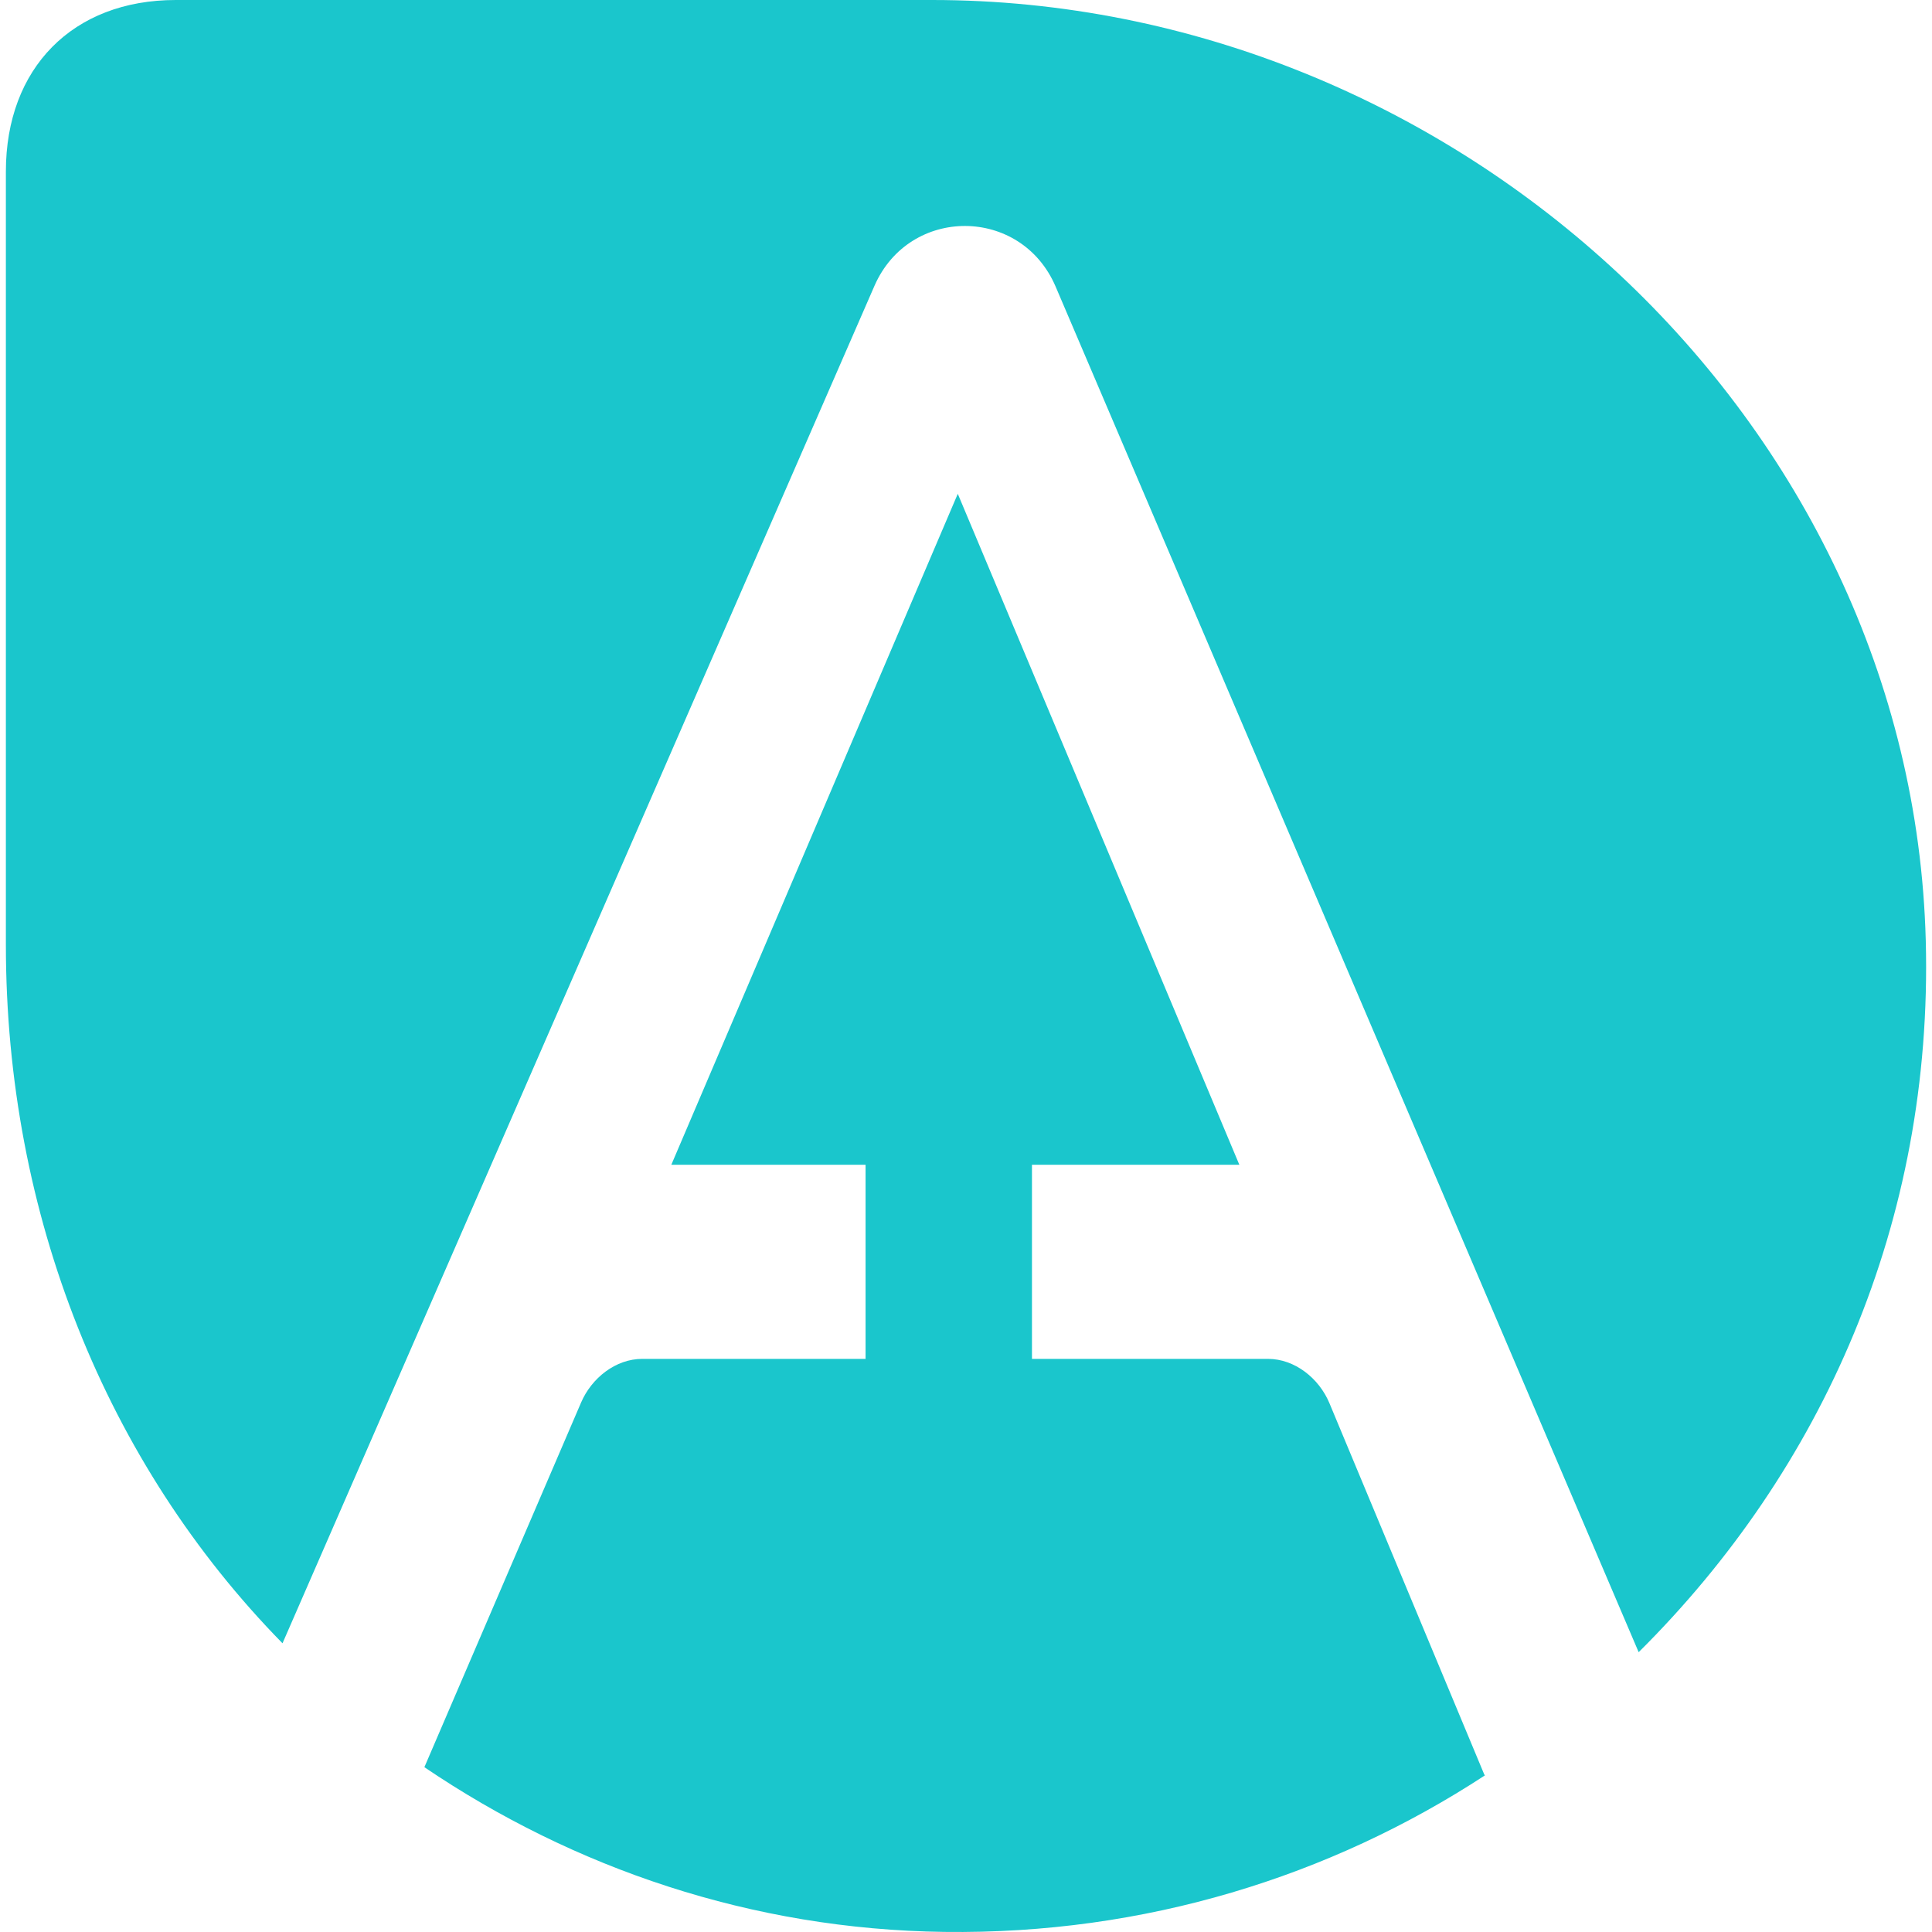 <?xml version="1.0" encoding="utf-8"?>
<!-- Generator: Adobe Illustrator 17.1.0, SVG Export Plug-In . SVG Version: 6.00 Build 0)  -->
<!DOCTYPE svg PUBLIC "-//W3C//DTD SVG 1.1//EN" "http://www.w3.org/Graphics/SVG/1.1/DTD/svg11.dtd">
<svg version="1.1" id="Layer_1" xmlns="http://www.w3.org/2000/svg" xmlns:xlink="http://www.w3.org/1999/xlink" x="0px" y="0px"
	 viewBox="0 0 71 71" enable-background="new 0 0 71 71" xml:space="preserve">
<g>
	<path fill="#1AC6CC" d="M10.382,60.39l21.757-49.892c1.291-2.94,5.391-2.92,6.654,0.033L60.22,60.717
		c6.751-6.702,10.823-15.808,10.551-26.15C70.265,15.386,53.439,0,34.251,0H6.461C2.665,0,0.216,2.509,0.216,6.305v28.412
		C0.216,44.648,3.896,53.771,10.382,60.39z"/>
	<path fill="#1AC6CC" d="M54.544,65.207l-5.692-13.65c-0.382-0.907-1.271-1.619-2.254-1.619h-8.674v-7.134h7.621L35.198,18.147
		L24.671,42.804h7.138v7.134h-8.207c-0.976,0-1.859,0.703-2.245,1.599l-5.761,13.406c5.48,3.713,12.027,5.963,19.111,6.054
		c7.348,0.095,14.17-2.029,19.864-5.753C54.562,65.226,54.551,65.226,54.544,65.207z"/>
</g>
</svg>
